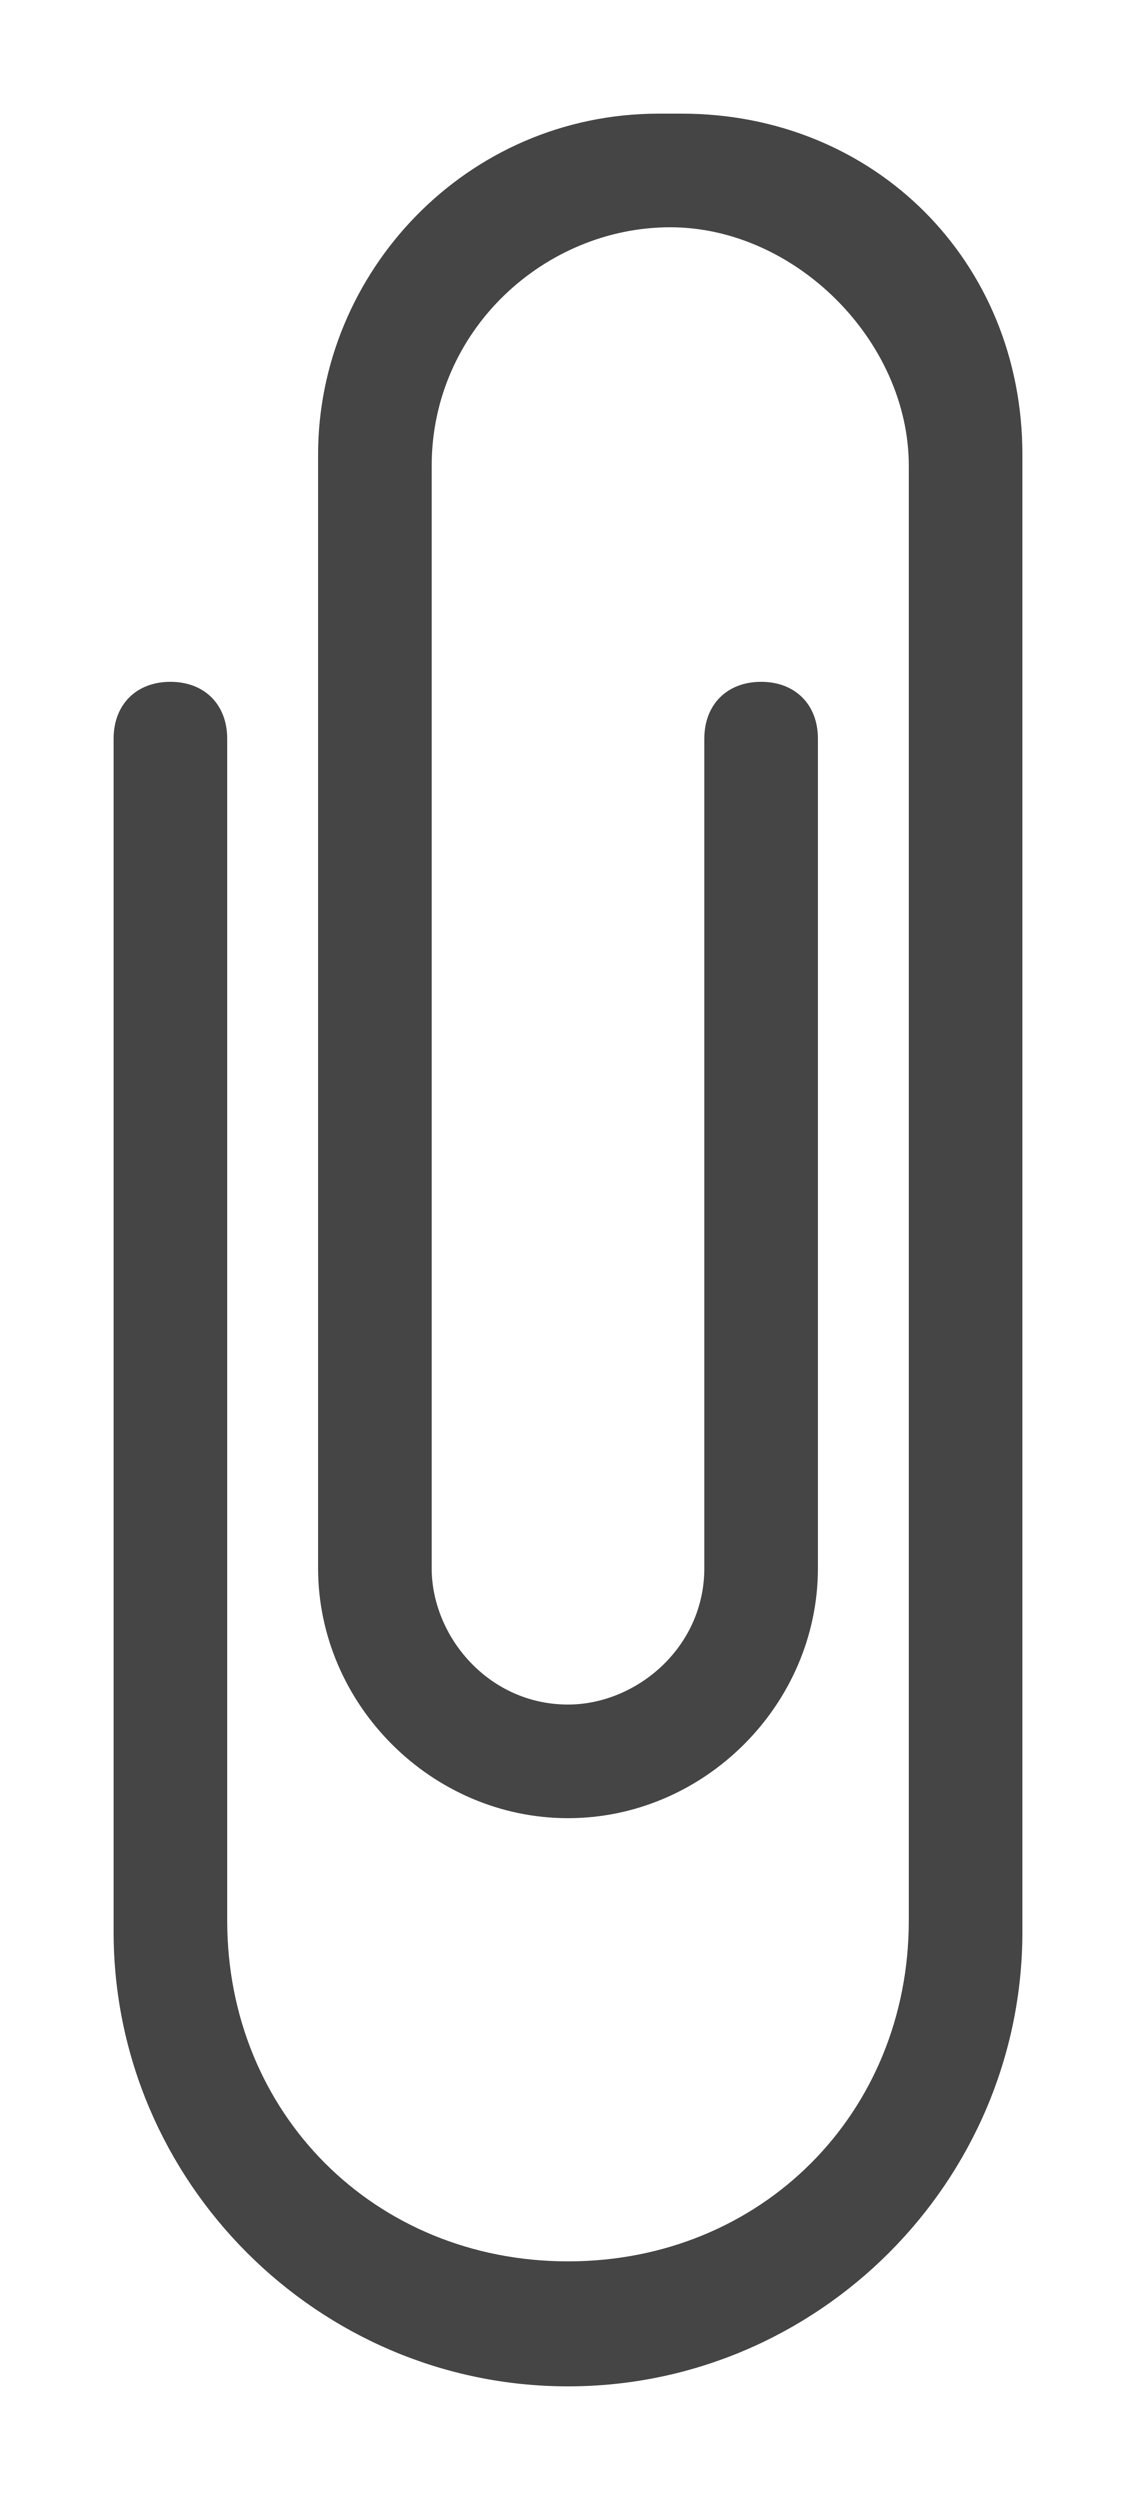 <?xml version="1.0" encoding="utf-8"?>
<!-- Generator: Adobe Illustrator 19.0.0, SVG Export Plug-In . SVG Version: 6.00 Build 0)  -->
<svg version="1.1" id="Layer_1" xmlns="http://www.w3.org/2000/svg" xmlns:xlink="http://www.w3.org/1999/xlink" x="0px" y="0px"
	 viewBox="-618 315 10 22" style="enable-background:new -618 315 10 22;" xml:space="preserve">
<style type="text/css">
	.st0{fill:#454545;}
</style>
<path class="st0" d="M-609,332v-6.4v-0.1V319c0-1.7-1.3-3-3-3h-0.2c-1.7,0-3,1.4-3,3v4.9v1.6v3.3c0,1.2,1,2.2,2.2,2.2
	c1.2,0,2.2-1,2.2-2.2v-7.3h0c0,0,0,0,0,0c0-0.3-0.2-0.5-0.5-0.5c-0.3,0-0.5,0.2-0.5,0.5c0,0,0,0,0,0h0v7.3h0c0,0.7-0.6,1.2-1.2,1.2
	c-0.7,0-1.2-0.6-1.2-1.2h0v-3.3v-1.6v-4.8c0-1.2,1-2.1,2.1-2.1s2.1,1,2.1,2.1v6.3v0.1v6.4h0c0,1.7-1.3,3-3,3c-1.7,0-3-1.3-3-3h0
	v-10.4h0c0,0,0,0,0,0c0-0.3-0.2-0.5-0.5-0.5c-0.3,0-0.5,0.2-0.5,0.5c0,0,0,0,0,0h0V332c0,2.2,1.8,4,4,4S-609,334.2-609,332L-609,332
	z"/>
</svg>
